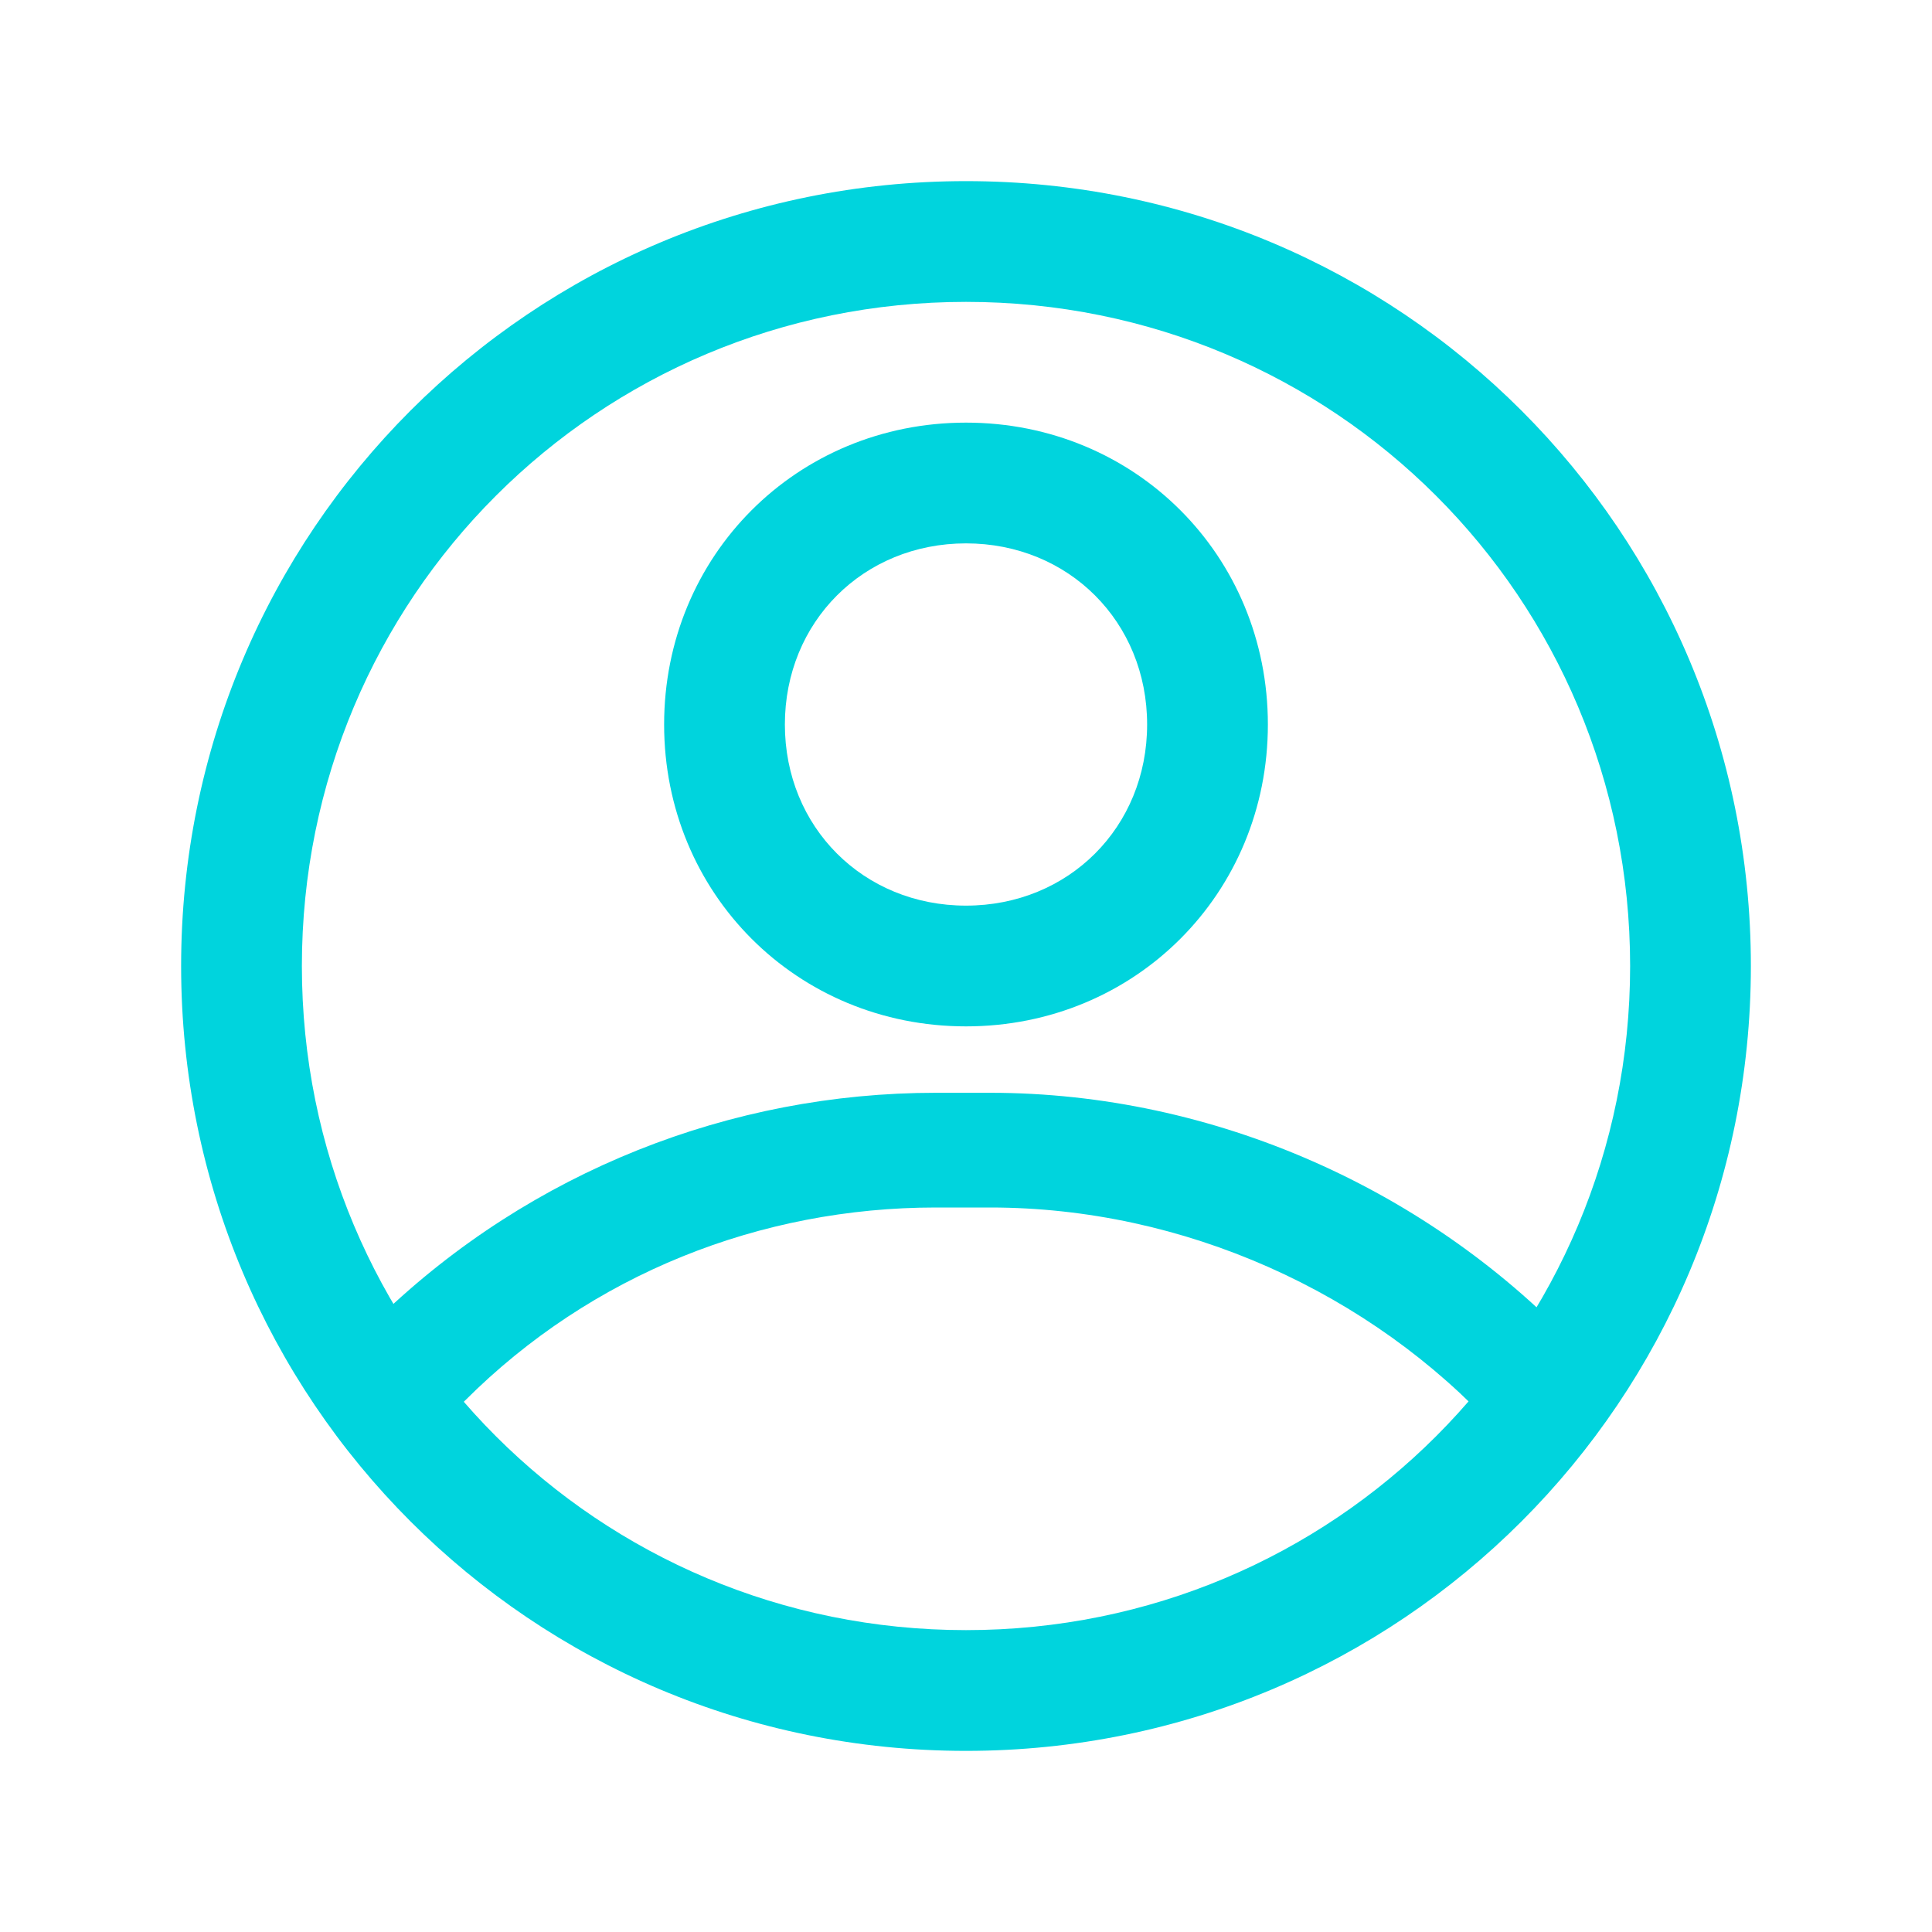<?xml version="1.0" encoding="utf-8"?>
<!-- Generator: Adobe Illustrator 24.3.0, SVG Export Plug-In . SVG Version: 6.00 Build 0)  -->
<svg version="1.1" id="Слой_1" xmlns="http://www.w3.org/2000/svg" xmlns:xlink="http://www.w3.org/1999/xlink" x="0px" y="0px"
	 viewBox="0 0 32 32" style="enable-background:new 0 0 32 32;" xml:space="preserve">
<style type="text/css">
	.st0{fill:#00D4DD;}
	.st1{fill:none;}
</style>
<g id="Layer_2">
	<path class="st0" d="M16,29C8.8,29,3,23.2,3,16S8.8,3,16,3s13,5.8,13,13S23.2,29,16,29z M16,5C9.9,5,5,9.9,5,16s4.9,11,11,11
		s11-4.9,11-11S22.1,5,16,5z"/>
	<path class="st0" d="M16,17c-2.8,0-5-2.2-5-5s2.2-5,5-5s5,2.2,5,5S18.8,17,16,17z M16,9c-1.7,0-3,1.3-3,3s1.3,3,3,3s3-1.3,3-3
		S17.7,9,16,9z"/>
	<path class="st0" d="M25.5,24c-0.3,0-0.5-0.1-0.7-0.3c-2.1-2.3-5.2-3.7-8.4-3.7h-0.9c-2.9,0-5.7,1.1-7.8,3.2
		c-0.4,0.4-1.1,0.3-1.4-0.1s-0.3-0.9,0-1.3c2.5-2.4,5.8-3.7,9.2-3.7h0.9c3.7,0,7.3,1.6,9.8,4.3c0.4,0.4,0.4,1-0.1,1.4
		C26,23.9,25.8,24,25.5,24z"/>
</g>
<g id="frame">
	<rect class="st1" width="32" height="32"/>
</g>
</svg>
